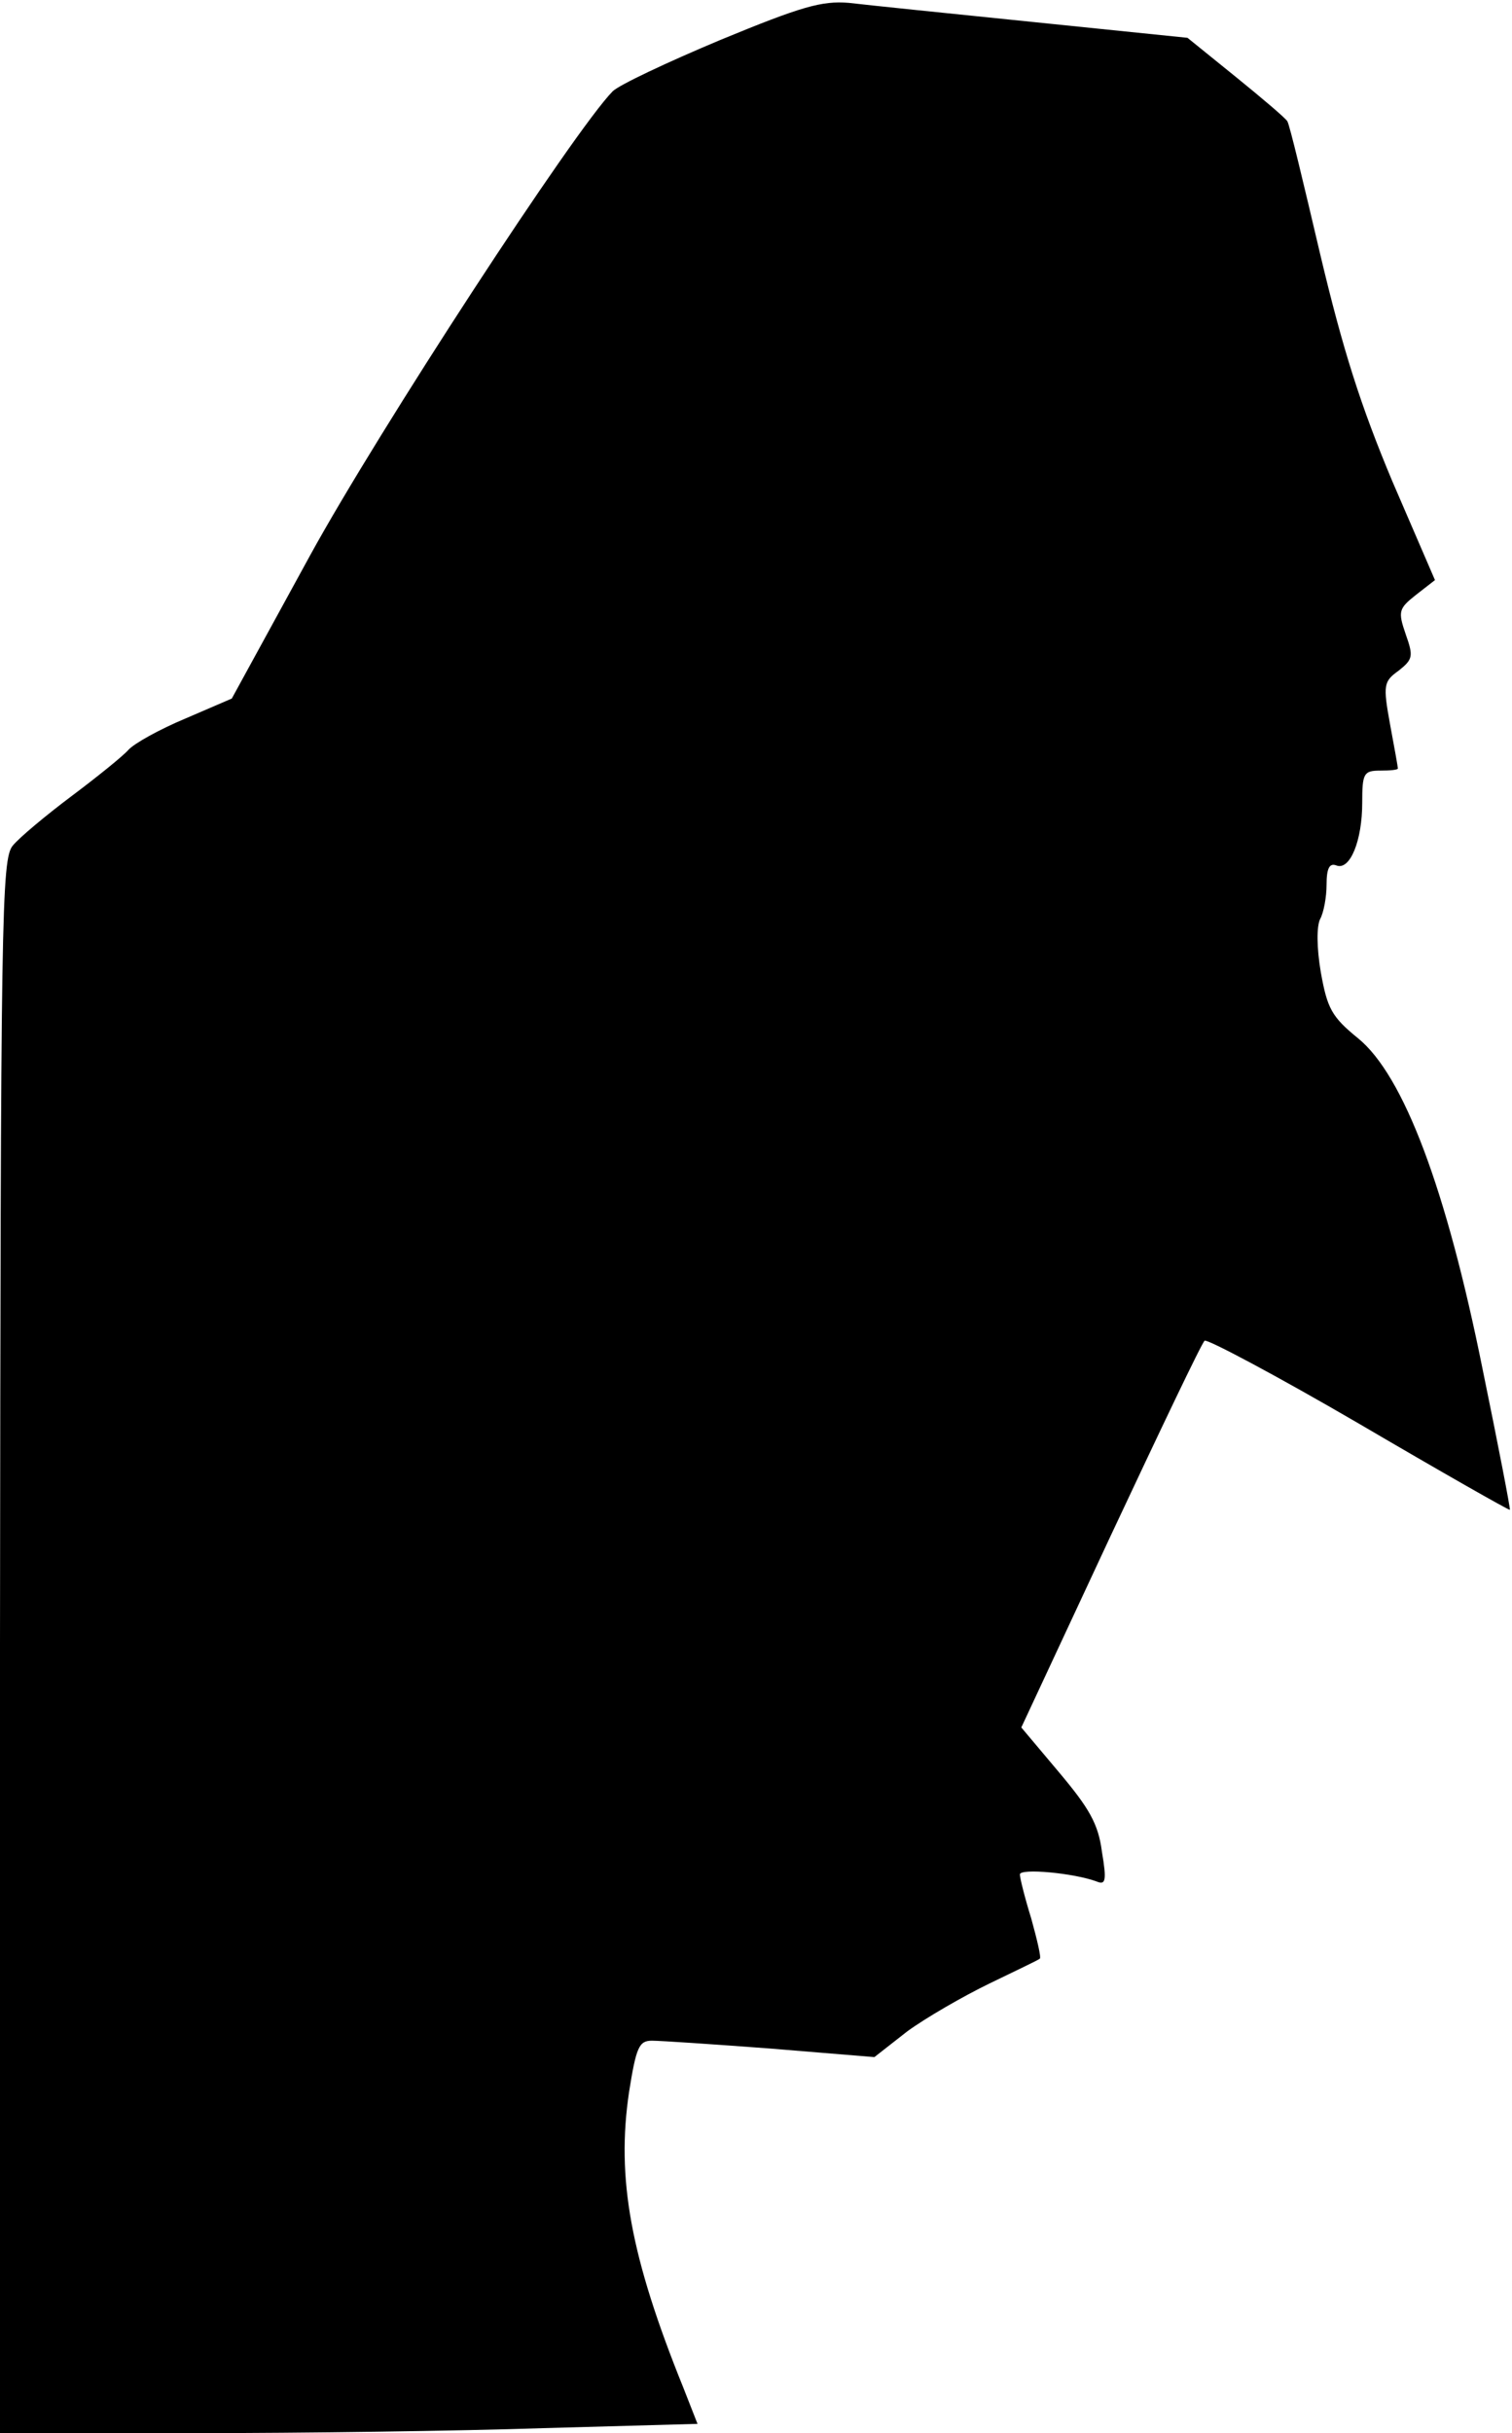 <?xml version="1.0" standalone="no"?>
<!DOCTYPE svg PUBLIC "-//W3C//DTD SVG 20010904//EN"
 "http://www.w3.org/TR/2001/REC-SVG-20010904/DTD/svg10.dtd">
<svg version="1.0" xmlns="http://www.w3.org/2000/svg"
 width="212pt" height="341pt" viewBox="0 0 212 341"
 preserveAspectRatio="xMidYMid meet">
<g transform="translate(0,341) scale(0.1,-0.1)"
fill="#000000" stroke="none">
<path fill="#000000" stroke="none" d="M1010 3354 c-74 -31 -142 -63 -151 -72
-54 -55 -328 -475 -424 -650 l-110 -201 -65 -28 c-36 -15 -72 -35 -80 -44 -8
-9 -44 -38 -80 -65 -36 -27 -73 -58 -82 -69 -16 -19 -17 -95 -18 -1122 l0
-1103 273 0 c149 0 370 3 489 7 l216 6 -20 51 c-74 183 -94 293 -76 414 10 63
14 72 32 72 12 0 86 -5 166 -11 l146 -12 46 36 c26 19 78 49 115 67 37 18 69
33 71 35 2 2 -4 27 -12 56 -9 29 -16 57 -16 62 0 9 76 2 108 -10 12 -5 14 1 7
42 -5 39 -18 61 -60 111 l-53 63 125 268 c69 147 128 271 132 274 3 3 101 -49
216 -116 116 -68 211 -122 212 -121 1 1 -16 89 -38 196 -51 254 -111 413 -175
465 -37 30 -43 42 -52 92 -6 35 -6 65 -1 75 5 9 9 31 9 48 0 23 4 31 14 27 19
-7 36 35 36 88 0 41 2 45 25 45 14 0 25 1 25 3 0 2 -5 30 -11 62 -10 55 -9 60
12 75 20 16 21 20 10 51 -11 32 -10 36 14 55 l27 21 -60 139 c-44 105 -69 183
-101 318 -23 98 -43 182 -46 186 -2 4 -35 32 -72 62 l-68 55 -215 22 c-118 12
-235 24 -260 27 -38 3 -66 -5 -180 -52z"/>
</g>
</svg>
